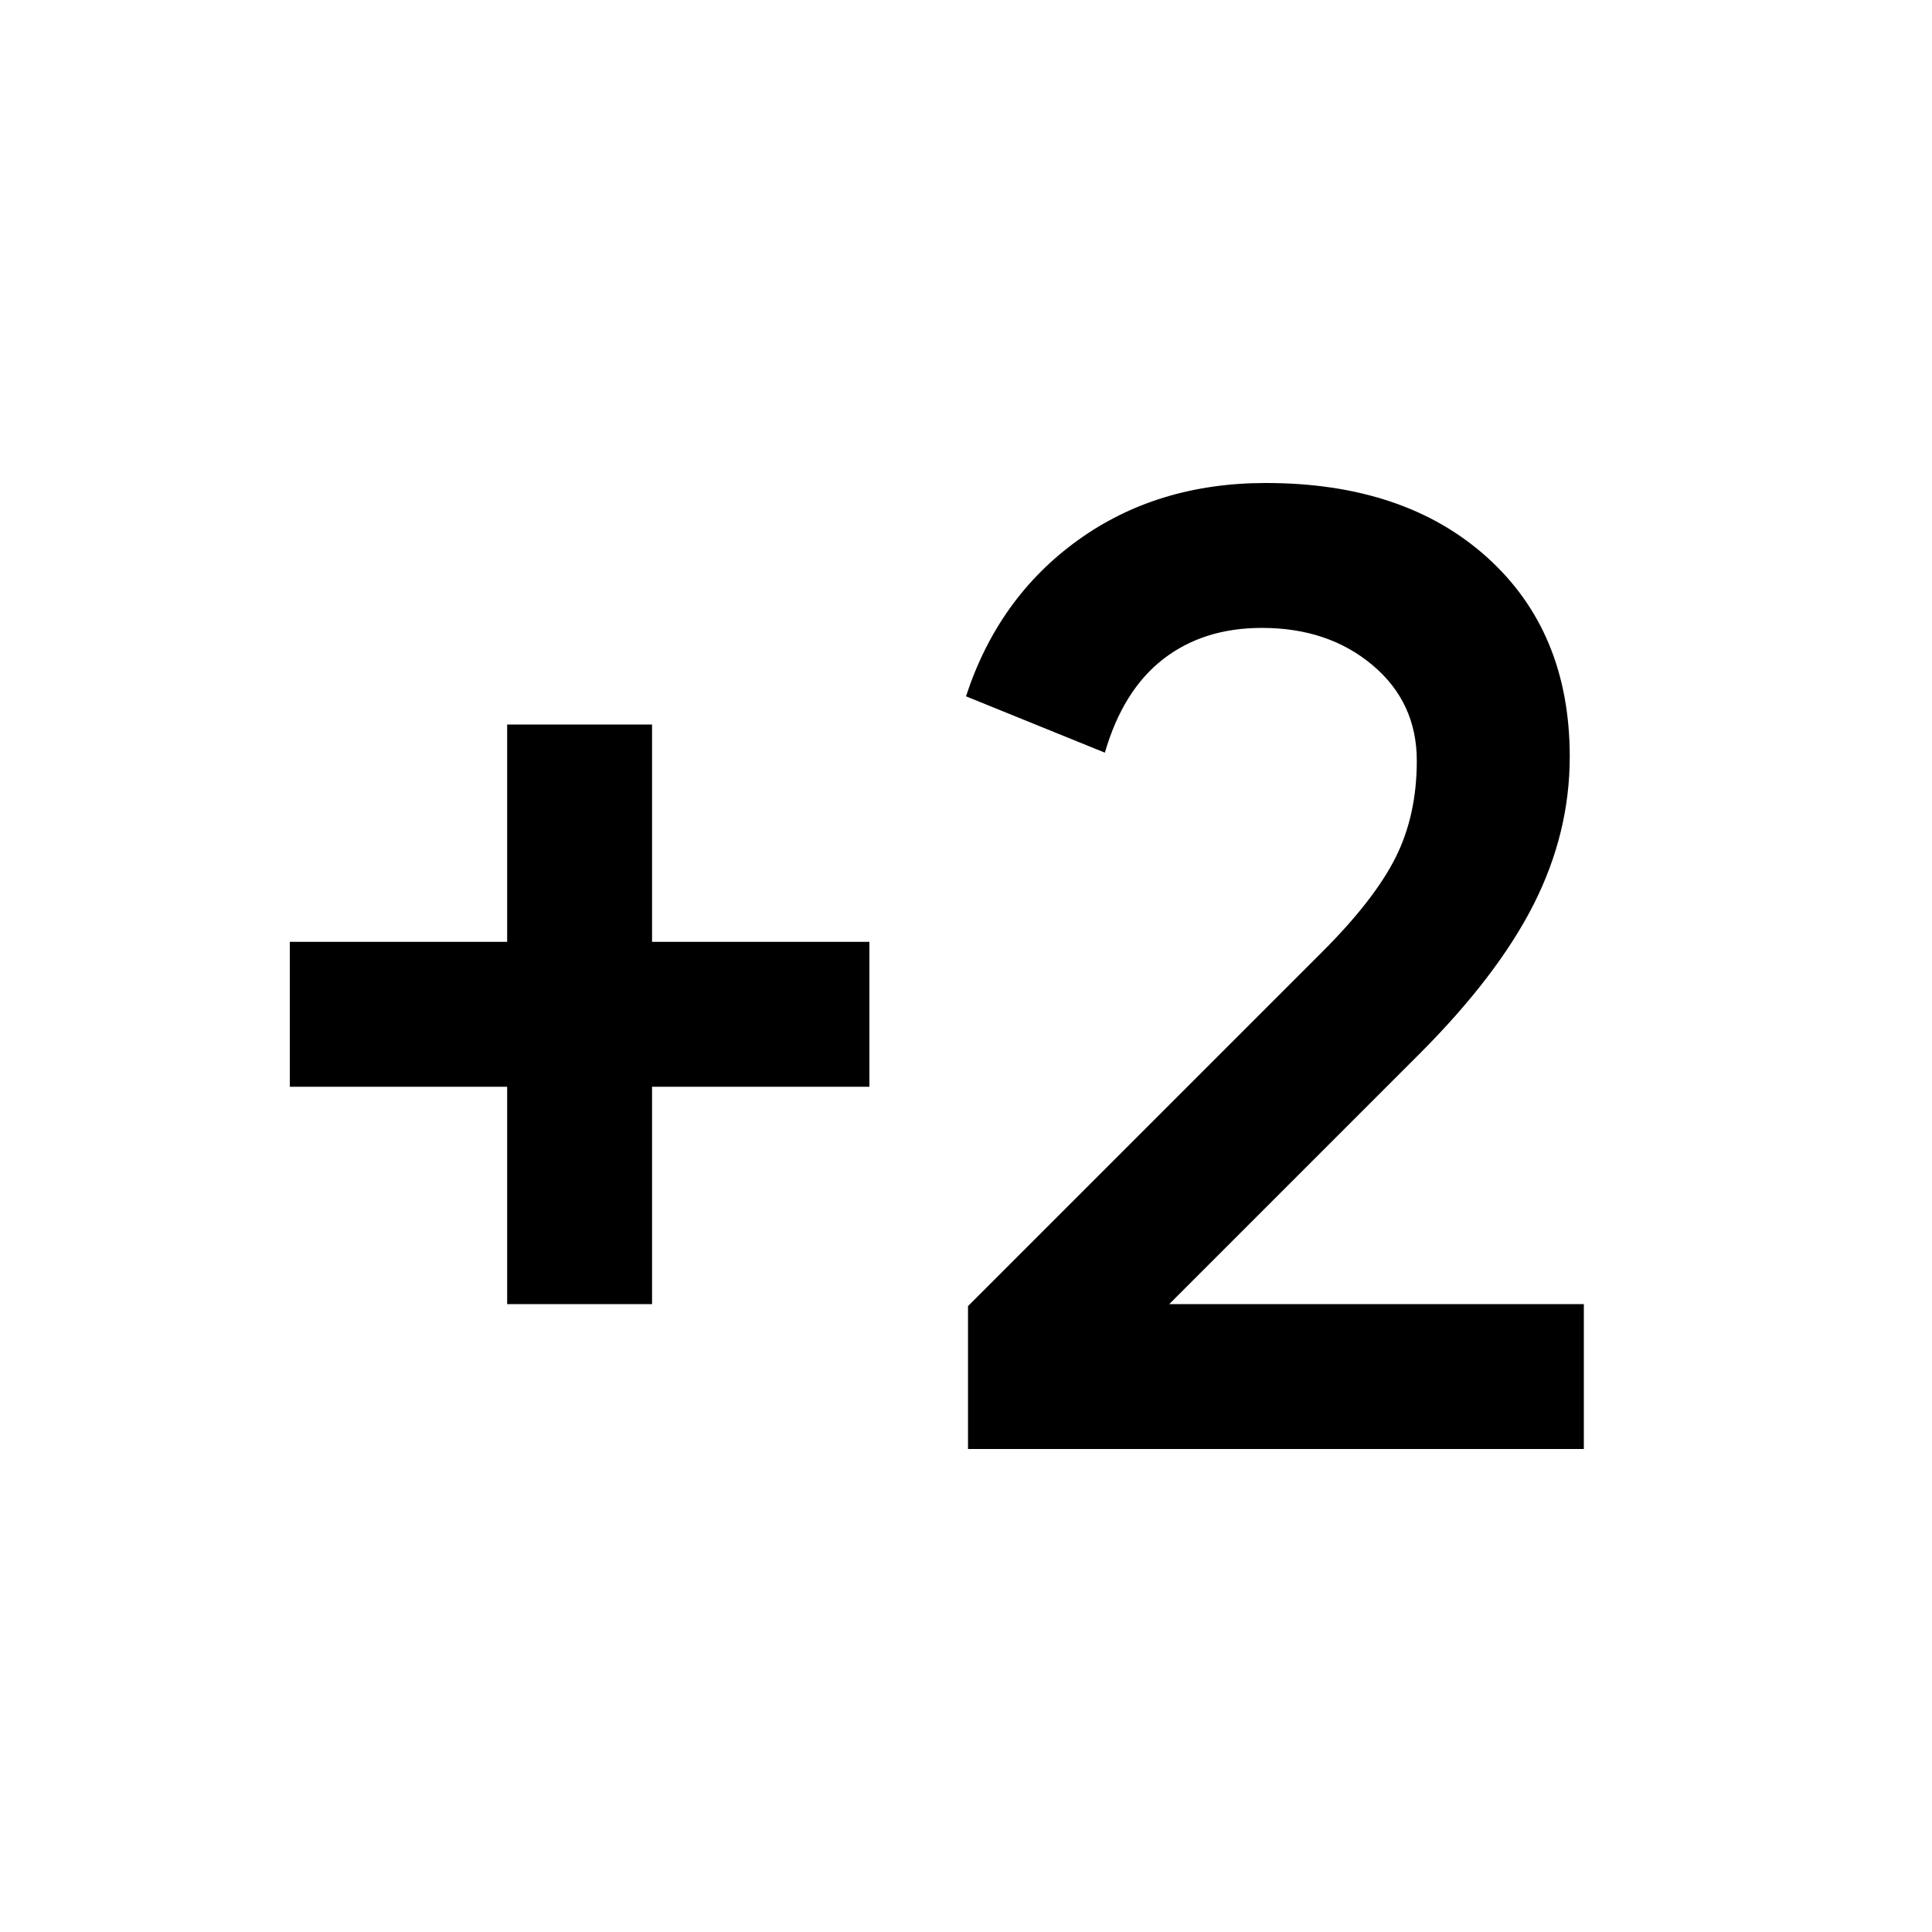 <svg xmlns="http://www.w3.org/2000/svg" height="20" viewBox="0 -960 960 960" width="20"><path d="M252-312v-108H144v-72h108v-108h72v108h108v72H324v108h-72Zm229 72v-71l176-176q26-26 36.5-47t10.5-48q0-29-22-47.5T627-648q-29 0-49 15.5T549-586l-69-28q16-49 55.5-77.5T629-720q69 0 110 37t41 99q0 38-18 73.5T705-436L581-312h206v72H481Z"/></svg>
